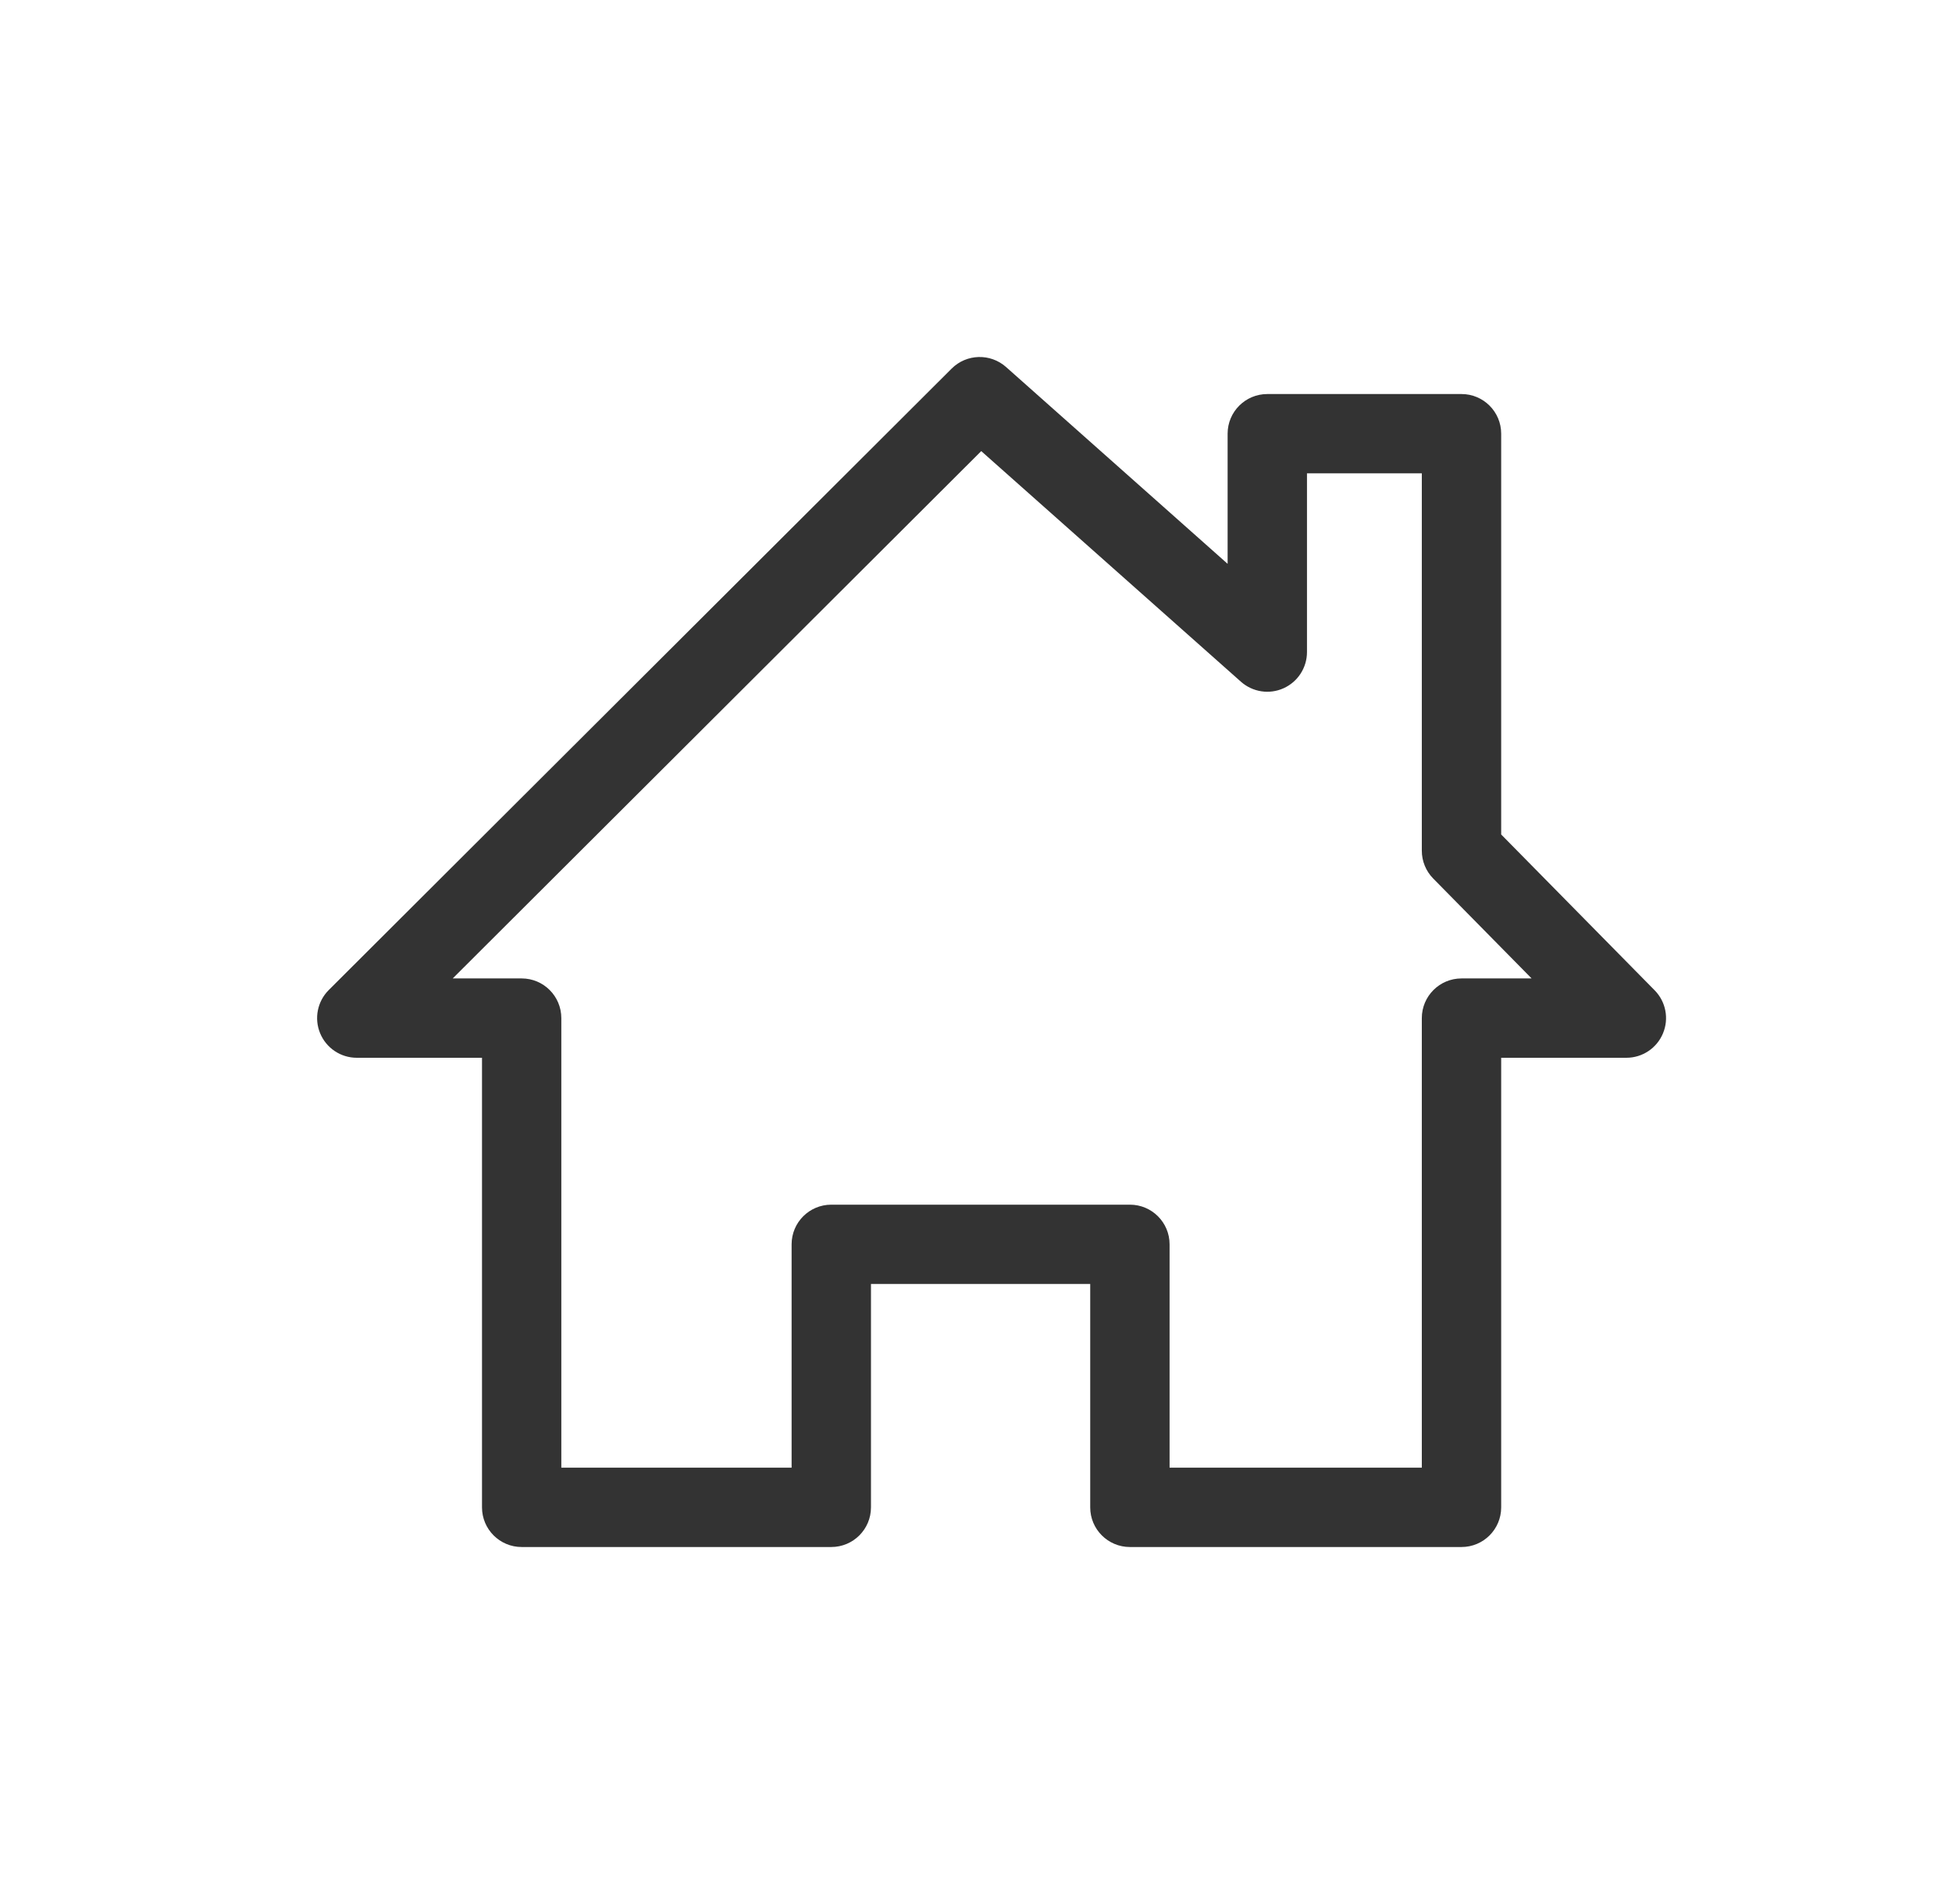 <svg width="41" height="40" viewBox="0 0 41 40" fill="none" xmlns="http://www.w3.org/2000/svg">
<path fill-rule="evenodd" clip-rule="evenodd" d="M19.989 7.743C20.301 7.432 20.801 7.418 21.131 7.71L25.785 11.845V9.111C25.785 8.651 26.158 8.278 26.619 8.278H30.698C31.158 8.278 31.531 8.651 31.531 9.111V17.531L34.754 20.804C34.99 21.043 35.059 21.401 34.929 21.71C34.8 22.02 34.497 22.222 34.161 22.222H31.531V31.667C31.531 32.127 31.158 32.5 30.698 32.5H23.733C23.272 32.5 22.899 32.127 22.899 31.667V26.974H18.294V31.667C18.294 32.127 17.921 32.5 17.46 32.5H10.957C10.497 32.5 10.124 32.127 10.124 31.667V22.222H7.494C7.157 22.222 6.853 22.019 6.724 21.707C6.595 21.395 6.667 21.037 6.905 20.799L19.989 7.743ZM20.61 9.477L9.509 20.555H10.957C11.417 20.555 11.79 20.928 11.79 21.389V30.833H16.627V26.141C16.627 25.681 17 25.308 17.46 25.308H23.733C24.193 25.308 24.566 25.681 24.566 26.141V30.833H29.864V21.389C29.864 20.928 30.237 20.555 30.698 20.555H32.17L30.104 18.457C29.95 18.301 29.864 18.091 29.864 17.872V9.944H27.452V13.699C27.452 14.027 27.259 14.325 26.96 14.459C26.661 14.594 26.311 14.54 26.065 14.322L20.61 9.477Z" fill="#333333"/>
</svg>
